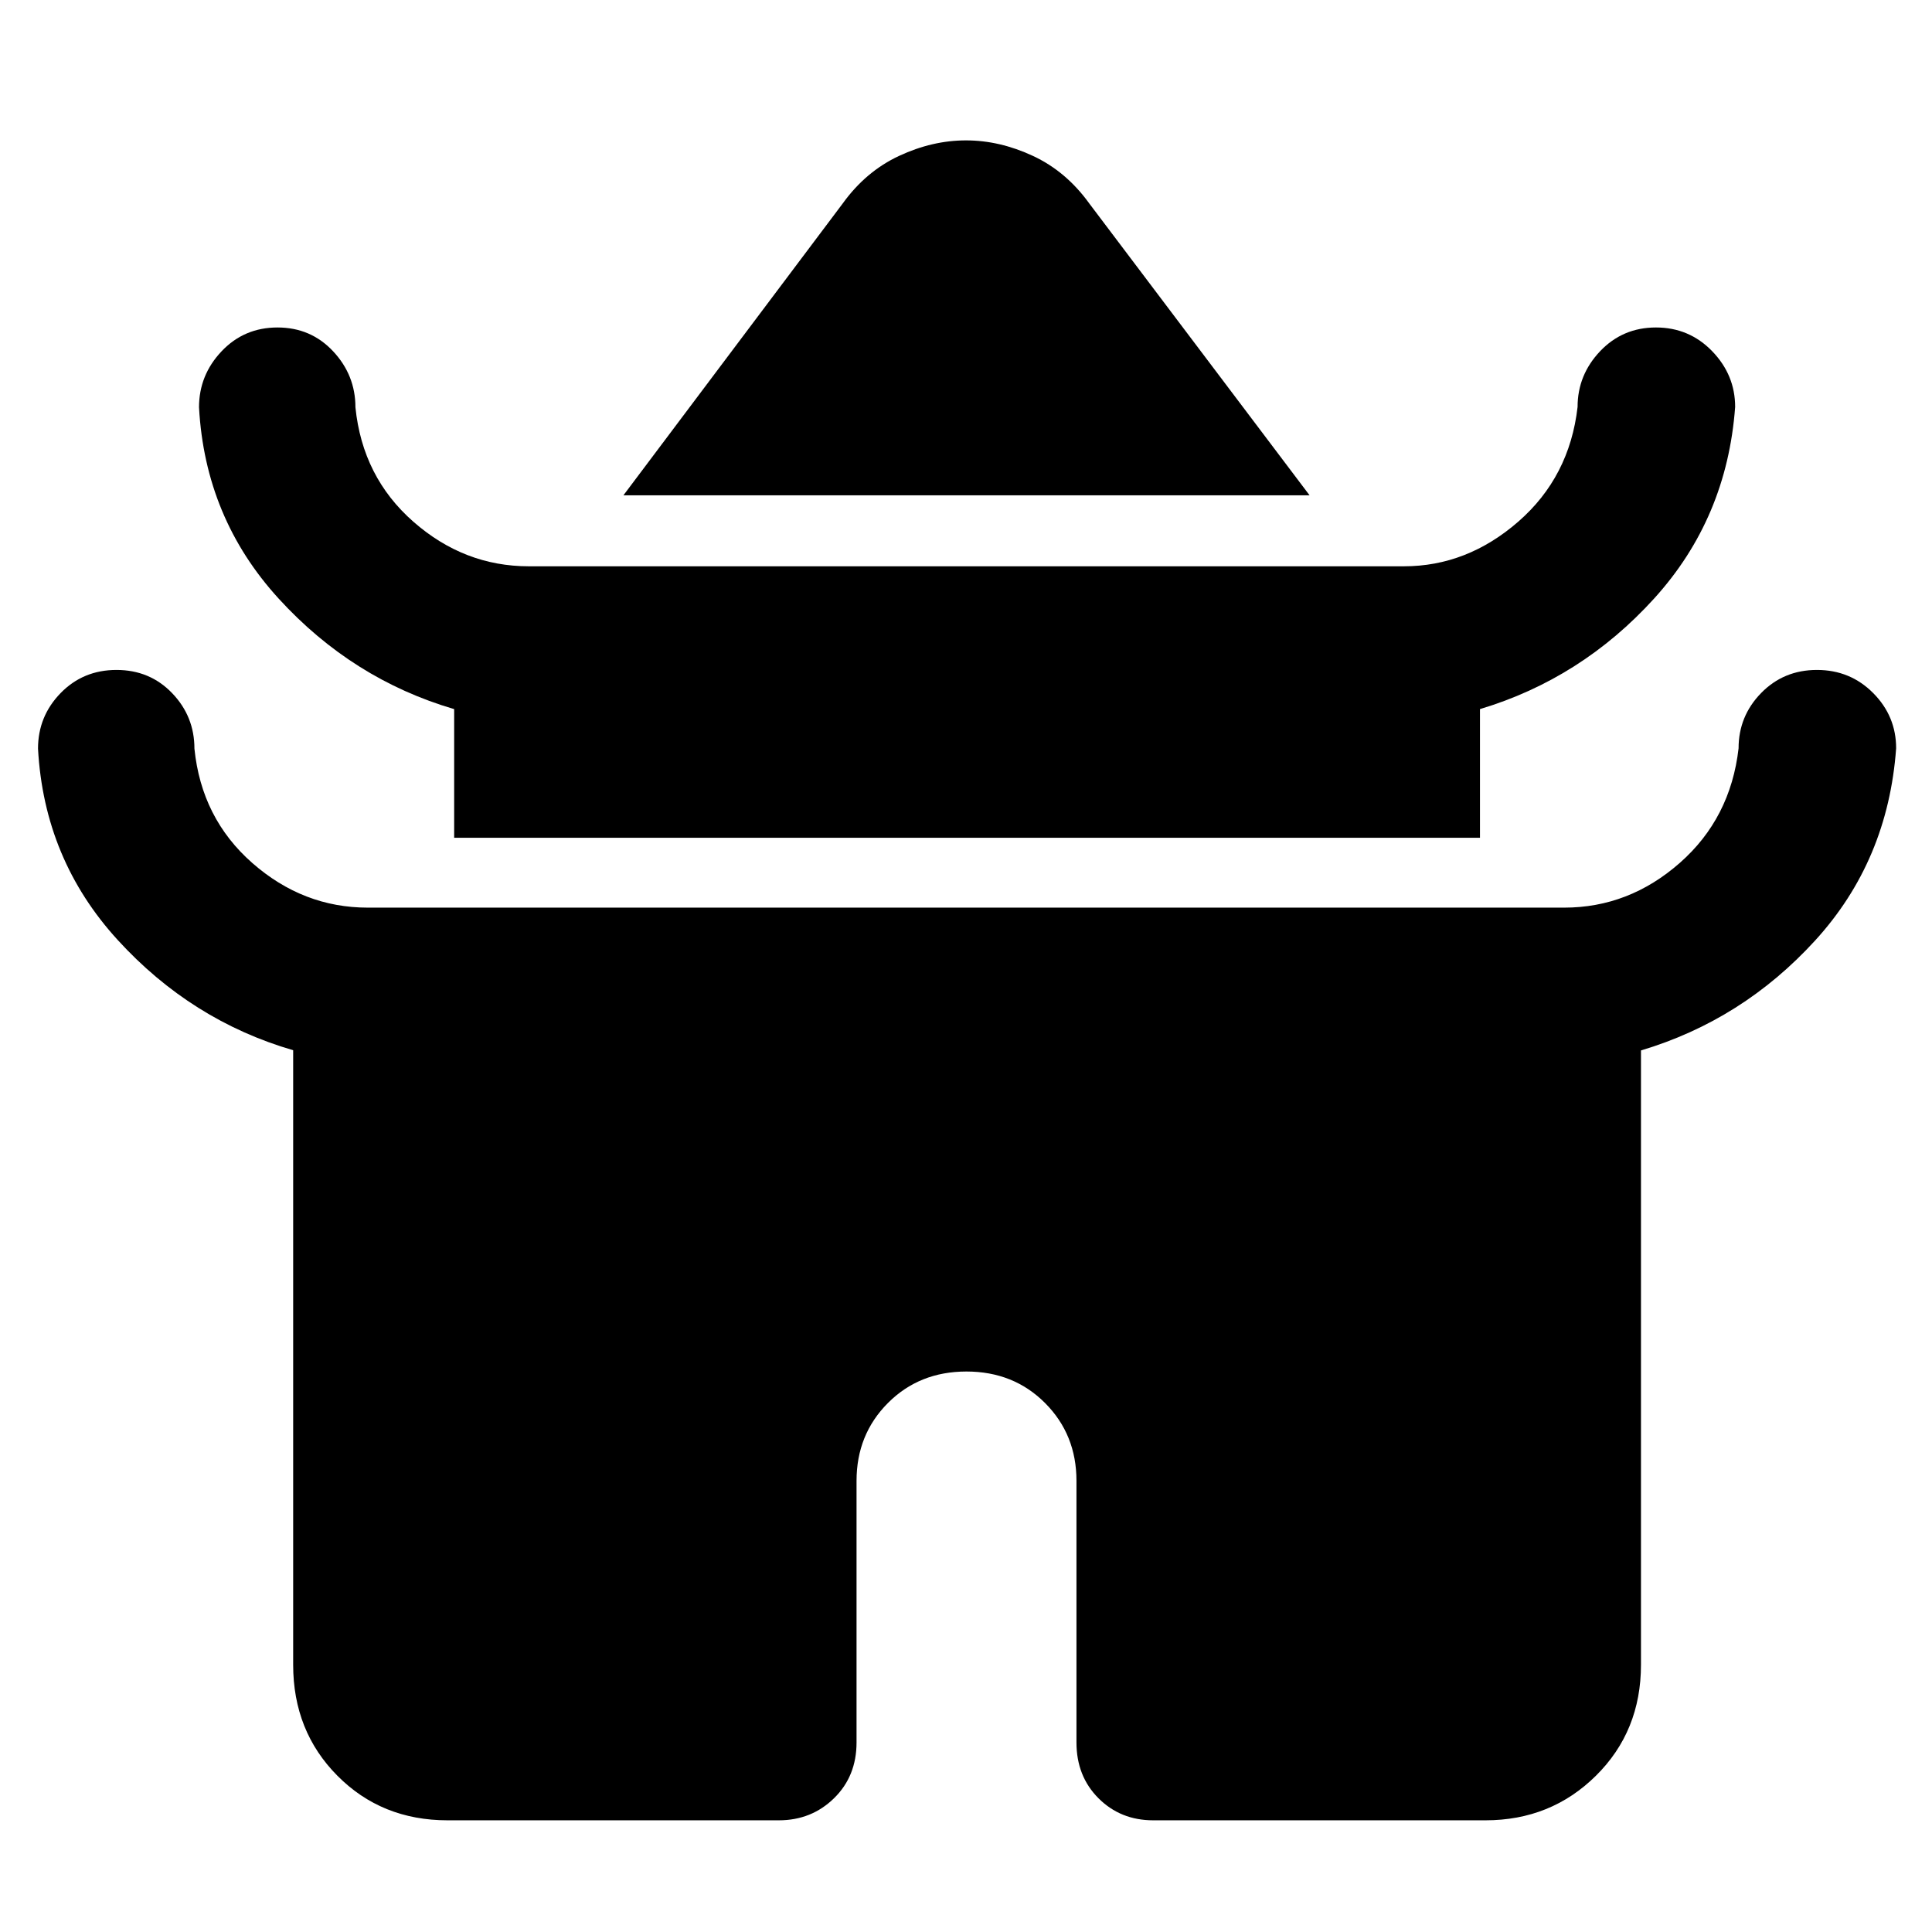 <svg xmlns="http://www.w3.org/2000/svg" height="48" viewBox="0 -960 960 960" width="48"><path d="m309.78-713.89 108.96-145q11.5-15.96 28.02-23.65 16.52-7.7 33.24-7.7 16.72 0 33.24 7.7 16.52 7.69 28.02 23.65l109.46 145H309.78Zm-84.11 170.17v-63.93q-50.56-14.83-87.17-54.87-36.61-40.05-39.61-95.09 0-15.99 11.2-27.83 11.21-11.84 27.79-11.84t27.65 11.84q11.08 11.84 11.08 27.83 3.5 34.63 28.76 56.82 25.26 22.18 57.41 22.18H697.6q31.34 0 56.82-22.18 25.47-22.19 29.47-56.99 0-15.91 11.2-27.71 11.21-11.79 27.74-11.79 16.53 0 27.94 11.79 11.41 11.8 11.41 27.71-4.07 55.32-40.23 95.16-36.15 39.83-86.56 54.97v63.93H225.67Zm-80 410.94v-305.37q-50.56-14.72-87.17-54.76Q21.89-532.96 18.89-588q0-16.06 11.2-27.58 11.21-11.53 27.79-11.53t27.65 11.53Q96.61-604.06 96.61-588q3.5 34.63 28.76 56.82Q150.63-509 182.78-509h594.44q32.15 0 57.41-22.18 25.26-22.19 29.26-56.99 0-15.98 11.2-27.46 11.21-11.48 27.74-11.48 16.53 0 27.94 11.48t11.41 27.46q-4.07 55.89-40.23 95.48-36.15 39.59-86.56 54.65v305.26q0 32.99-22.38 55.13-22.38 22.15-54.9 22.15H573q-16.21 0-27.16-10.95t-10.95-27.72v-130q0-23.04-15.62-38.69-15.62-15.64-39.04-15.64-23.43 0-39.02 15.64-15.6 15.65-15.6 38.69v130q0 16.77-11.2 27.72T387-55.5H222.39q-32.76 0-54.74-22.15-21.98-22.14-21.98-55.13Z"/></svg>
